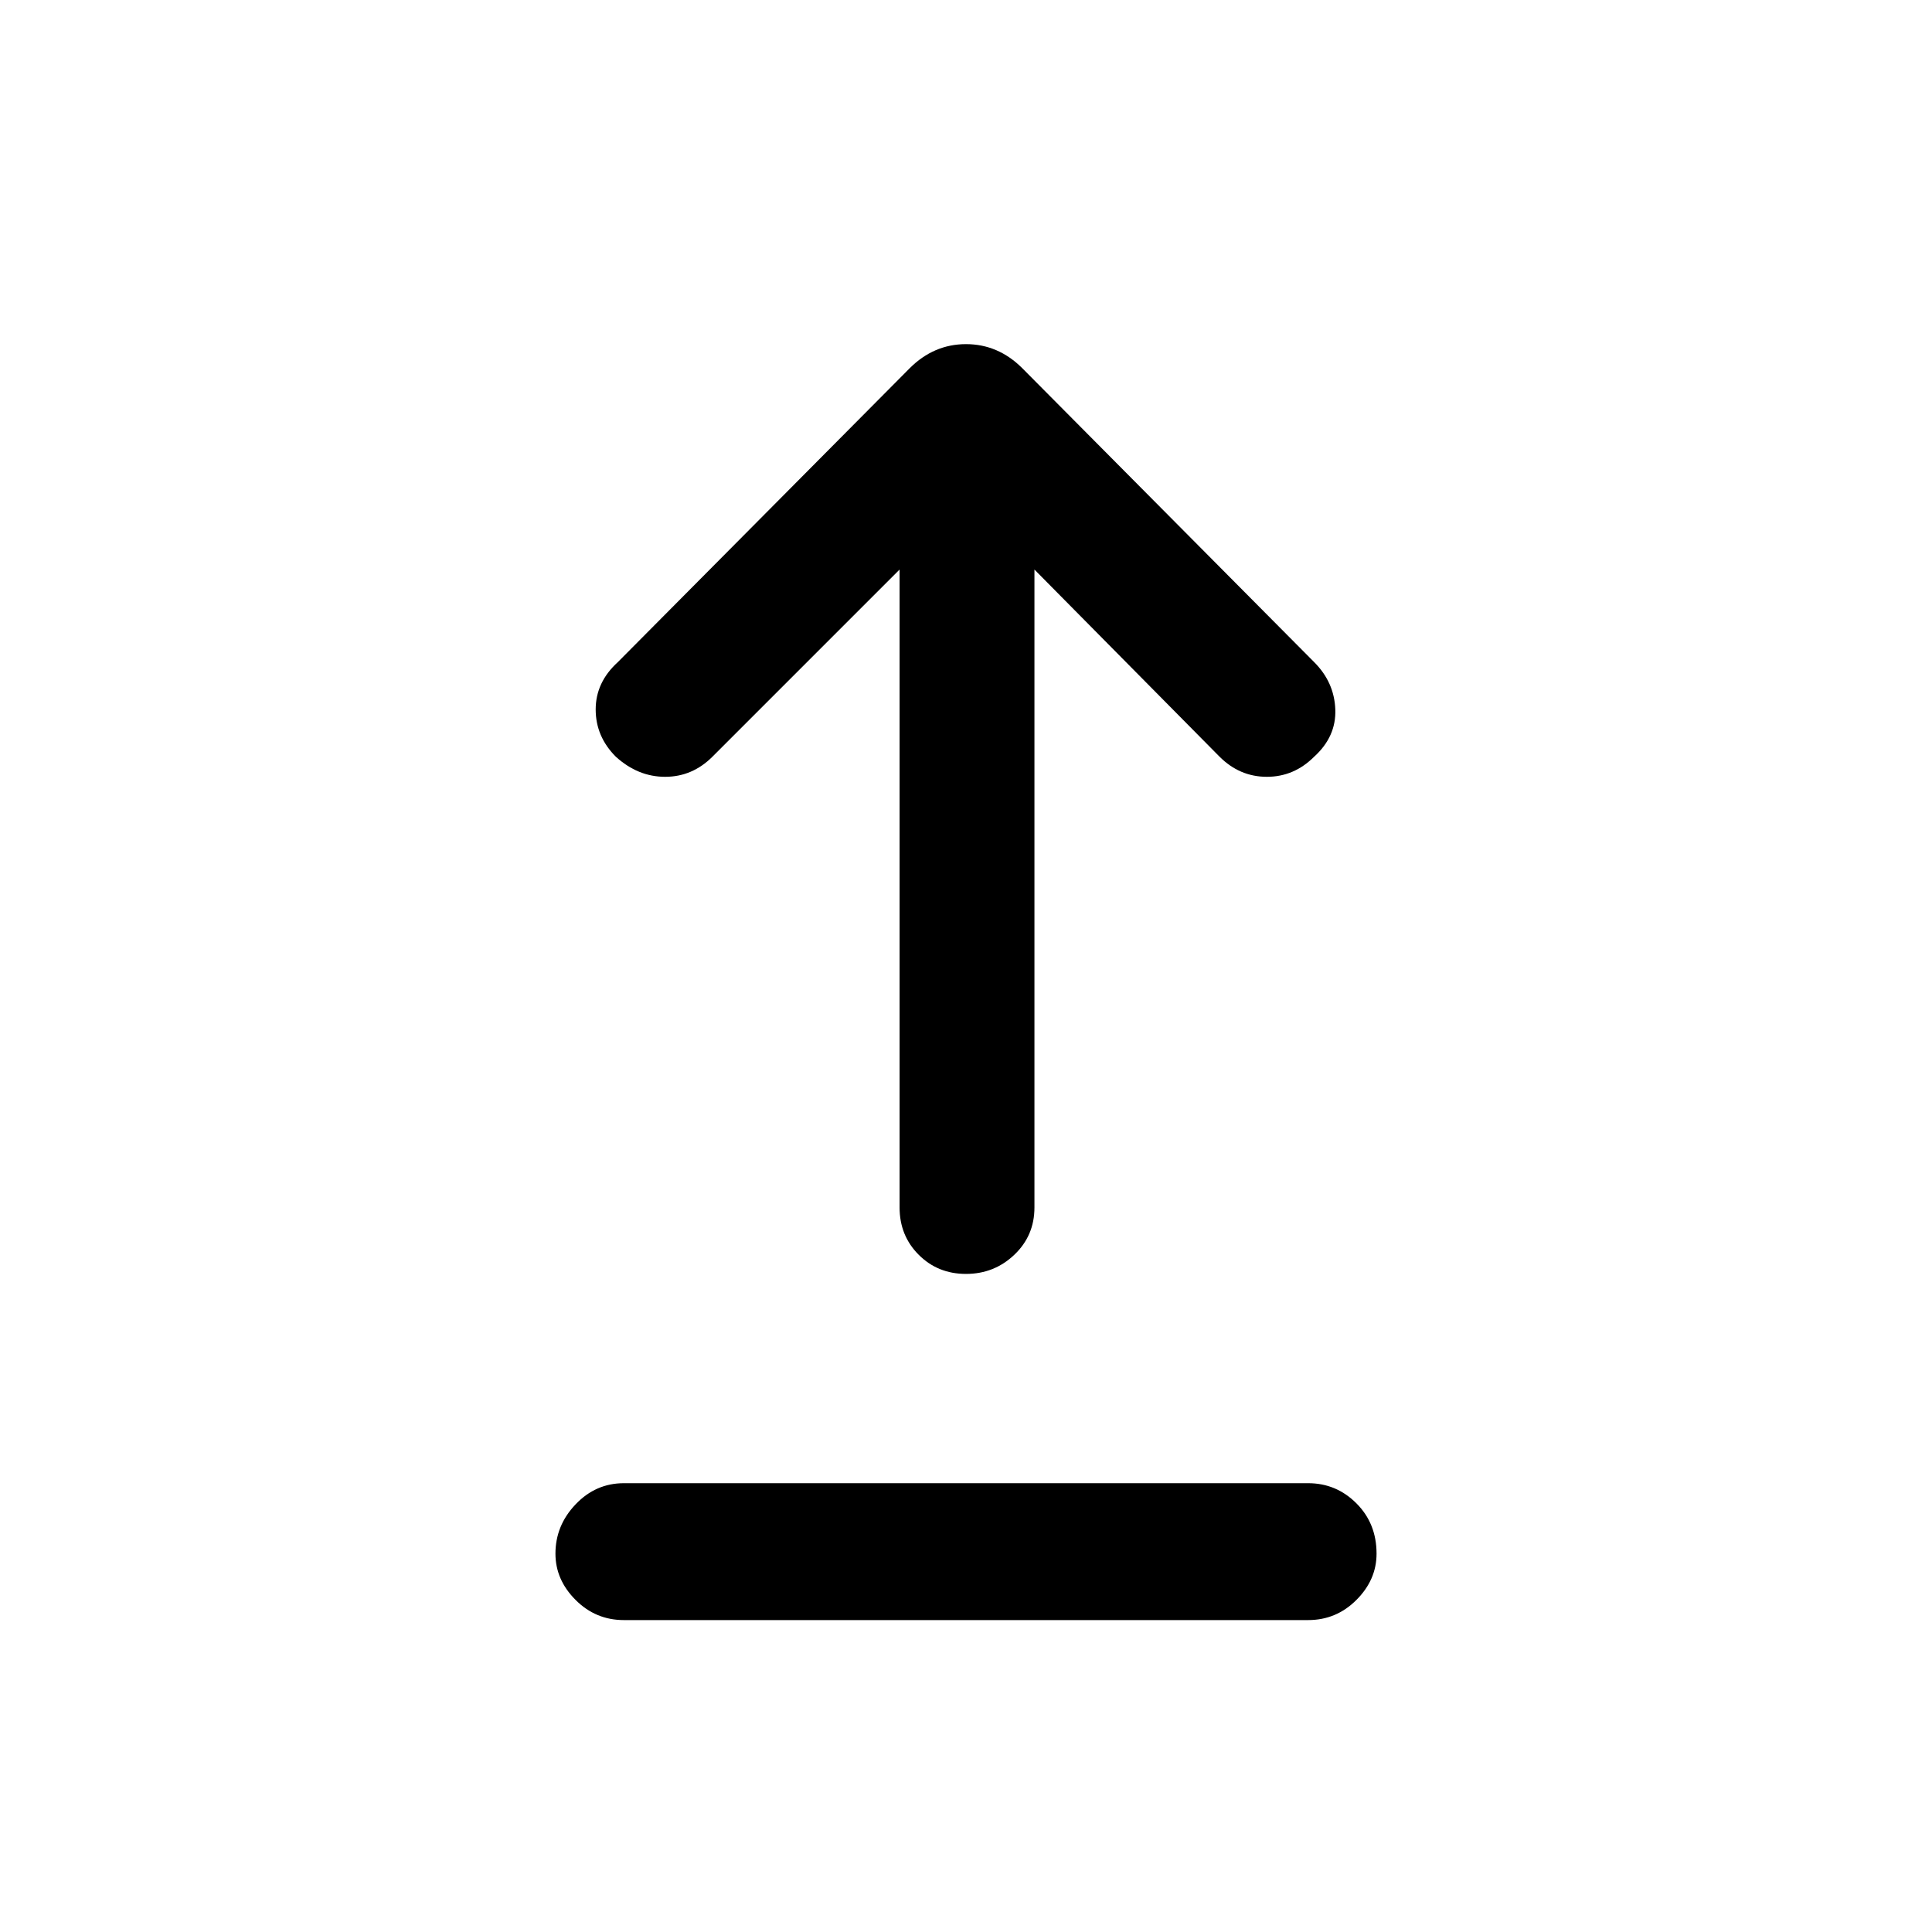 <svg xmlns="http://www.w3.org/2000/svg" height="40" width="40"><path d="M20 26.375Q19.417 26.375 19.021 25.979Q18.625 25.583 18.625 25V11.792L14.75 15.667Q14.333 16.083 13.771 16.083Q13.208 16.083 12.75 15.667Q12.333 15.25 12.333 14.688Q12.333 14.125 12.792 13.708L18.833 7.625Q19.083 7.375 19.375 7.25Q19.667 7.125 20 7.125Q20.333 7.125 20.625 7.25Q20.917 7.375 21.167 7.625L27.208 13.708Q27.625 14.125 27.646 14.688Q27.667 15.25 27.208 15.667Q26.792 16.083 26.229 16.083Q25.667 16.083 25.25 15.667L21.417 11.792V25Q21.417 25.583 21 25.979Q20.583 26.375 20 26.375ZM12.917 33.542Q12.333 33.542 11.917 33.125Q11.5 32.708 11.5 32.167Q11.5 31.583 11.917 31.146Q12.333 30.708 12.917 30.708H27.083Q27.667 30.708 28.083 31.125Q28.5 31.542 28.5 32.167Q28.5 32.708 28.083 33.125Q27.667 33.542 27.083 33.542Z"/></svg>